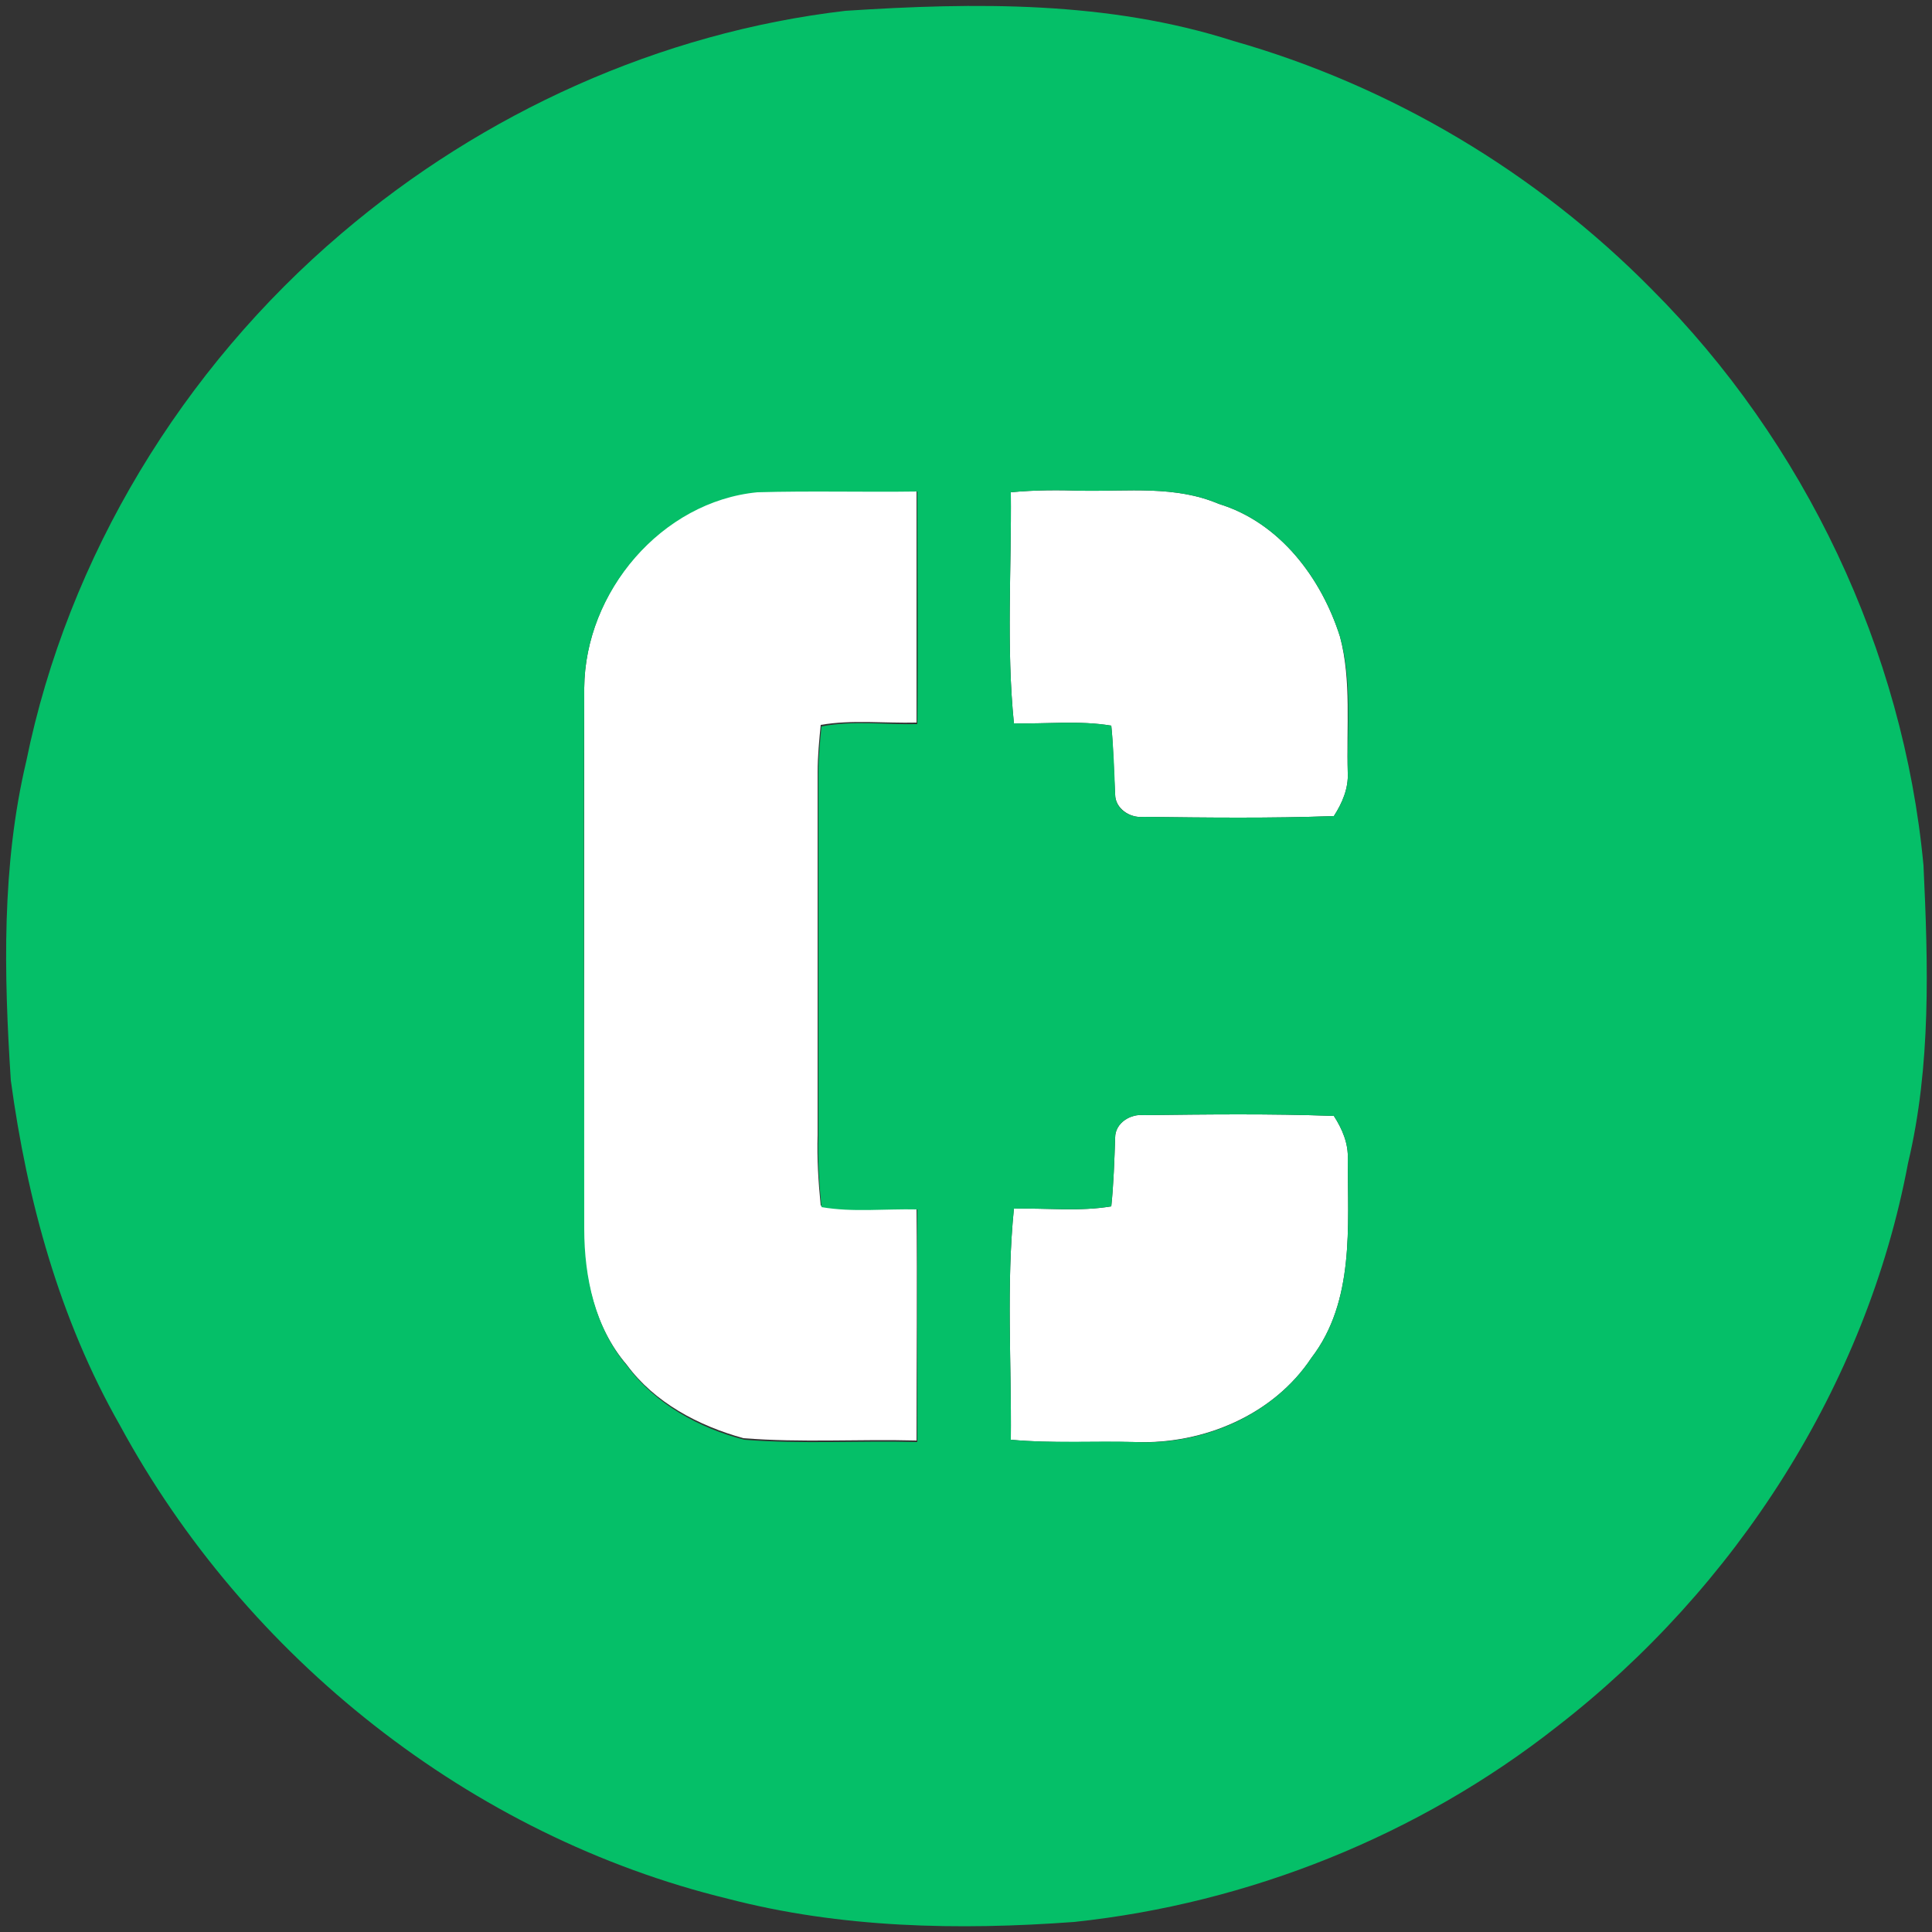<?xml version="1.0" encoding="utf-8"?>
<!-- Generator: Adobe Illustrator 26.0.3, SVG Export Plug-In . SVG Version: 6.00 Build 0)  -->
<svg version="1.1" id="Layer_1" xmlns="http://www.w3.org/2000/svg" xmlns:xlink="http://www.w3.org/1999/xlink" x="0px" y="0px"
	 viewBox="0 0 250 250" style="enable-background:new 0 0 250 250;" xml:space="preserve">
<rect x="0" y="0" width="250" height="250" fill="#333333" stroke="none"/>
<style type="text/css">
	.st0{fill:#FFFFFF;}
	.st1{fill:#05BF68;}
</style>
<g id="_x23_ffffffff">
	<path class="st0" d="M75.6,89c0.1-12.4,9.9-24.1,22.3-25.5c6.9-0.2,13.8,0,20.7-0.1c0,10,0,20.1,0,30.1c-4.2,0.1-8.3-0.4-12.4,0.3
		c-0.2,2-0.4,4.1-0.4,6.1c0,15.7,0,31.3,0,47c-0.1,3,0.1,6.1,0.4,9.1c4.1,0.8,8.3,0.2,12.4,0.3c0.1,10,0,20.1,0,30.1
		c-7.5-0.2-14.9,0.3-22.4-0.3c-5.8-1.6-11.5-4.6-15.1-9.5c-4.2-4.9-5.6-11.5-5.6-17.8C75.6,135.7,75.6,112.3,75.6,89z"/>
	<path class="st0" d="M130.8,63.7c3.1-0.3,6.1-0.3,9.2-0.2c5.9,0.1,12.1-0.7,17.7,1.7c7.9,2.4,13.3,9.6,15.7,17.2
		c1.5,5.7,0.8,11.8,1,17.6c0.1,2-0.7,3.9-1.8,5.6c-8.2,0.3-16.4,0.2-24.6,0.1c-1.8,0.2-3.7-1.1-3.7-2.9c-0.2-3-0.2-6-0.5-8.9
		c-4.2-0.7-8.4-0.2-12.6-0.3C130.2,83.7,130.9,73.6,130.8,63.7z"/>
	<path class="st0" d="M144.3,147.2c0-1.9,2-3.1,3.7-2.9c8.2-0.1,16.4-0.2,24.6,0.1c1.1,1.7,1.9,3.6,1.8,5.6c0,8.7,0.9,18.4-4.7,25.7
		c-4.9,7.4-14,11.2-22.7,10.9c-5.4-0.1-10.8,0.2-16.2-0.3c0.1-9.9-0.6-20,0.4-29.9c4.2-0.1,8.5,0.4,12.6-0.3
		C144.1,153.2,144.2,150.2,144.3,147.2z"/>
</g>
<g id="_x23_05bf68ff">
	<path class="st1" d="M109.4,1.4c16.8-1.1,34-1.3,50.2,3.9c20.4,5.8,39.2,17,54.1,32.1c19.8,19.8,32.6,46.7,35.2,74.6
		c0.6,12.8,1,25.9-2,38.5c-5.4,28.8-22.3,55-45.4,72.9c-17.9,14.1-39.9,22.9-62.5,25.3c-15,1.1-30.2,0.8-44.8-3
		c-33.3-8.1-62.4-31.2-78.7-61.3c-7.8-13.7-12-29.1-14.1-44.6c-0.9-13.8-1.2-27.8,2-41.3C8.8,72,23.6,47.7,44.2,30.2
		C62.5,14.6,85.4,4.2,109.4,1.4 M75.6,89c-0.1,23.3,0,46.7,0,70c0,6.3,1.4,12.9,5.6,17.8c3.6,4.9,9.3,8,15.1,9.5
		c7.4,0.6,14.9,0.1,22.4,0.3c0-10,0-20.1,0-30.1c-4.2-0.1-8.3,0.4-12.4-0.3c-0.3-3-0.5-6.1-0.4-9.1c0-15.7,0-31.3,0-47
		c0-2,0.2-4.1,0.4-6.1c4.1-0.8,8.3-0.2,12.4-0.3c0.1-10,0-20.1,0-30.1c-6.9,0.1-13.8-0.1-20.7,0.1C85.6,64.9,75.7,76.6,75.6,89
		 M130.8,63.7c0.1,9.9-0.6,20,0.4,29.9c4.2,0.1,8.5-0.4,12.6,0.3c0.3,3,0.4,6,0.5,8.9c0,1.9,1.9,3.1,3.7,2.9
		c8.2,0.1,16.4,0.2,24.6-0.1c1.1-1.7,1.9-3.6,1.8-5.6c-0.1-5.9,0.6-11.9-1-17.6c-2.4-7.6-7.8-14.8-15.7-17.2
		c-5.6-2.4-11.8-1.6-17.7-1.7C136.9,63.4,133.9,63.4,130.8,63.7 M144.3,147.2c-0.1,3-0.2,6-0.5,8.9c-4.2,0.7-8.4,0.2-12.6,0.3
		c-1,9.9-0.3,19.9-0.4,29.9c5.4,0.5,10.8,0.1,16.2,0.3c8.7,0.4,17.8-3.5,22.7-10.9c5.6-7.3,4.7-17,4.7-25.7c0.1-2-0.7-3.9-1.8-5.6
		c-8.2-0.3-16.4-0.2-24.6-0.1C146.3,144.1,144.3,145.3,144.3,147.2z"/>
</g>
</svg>

